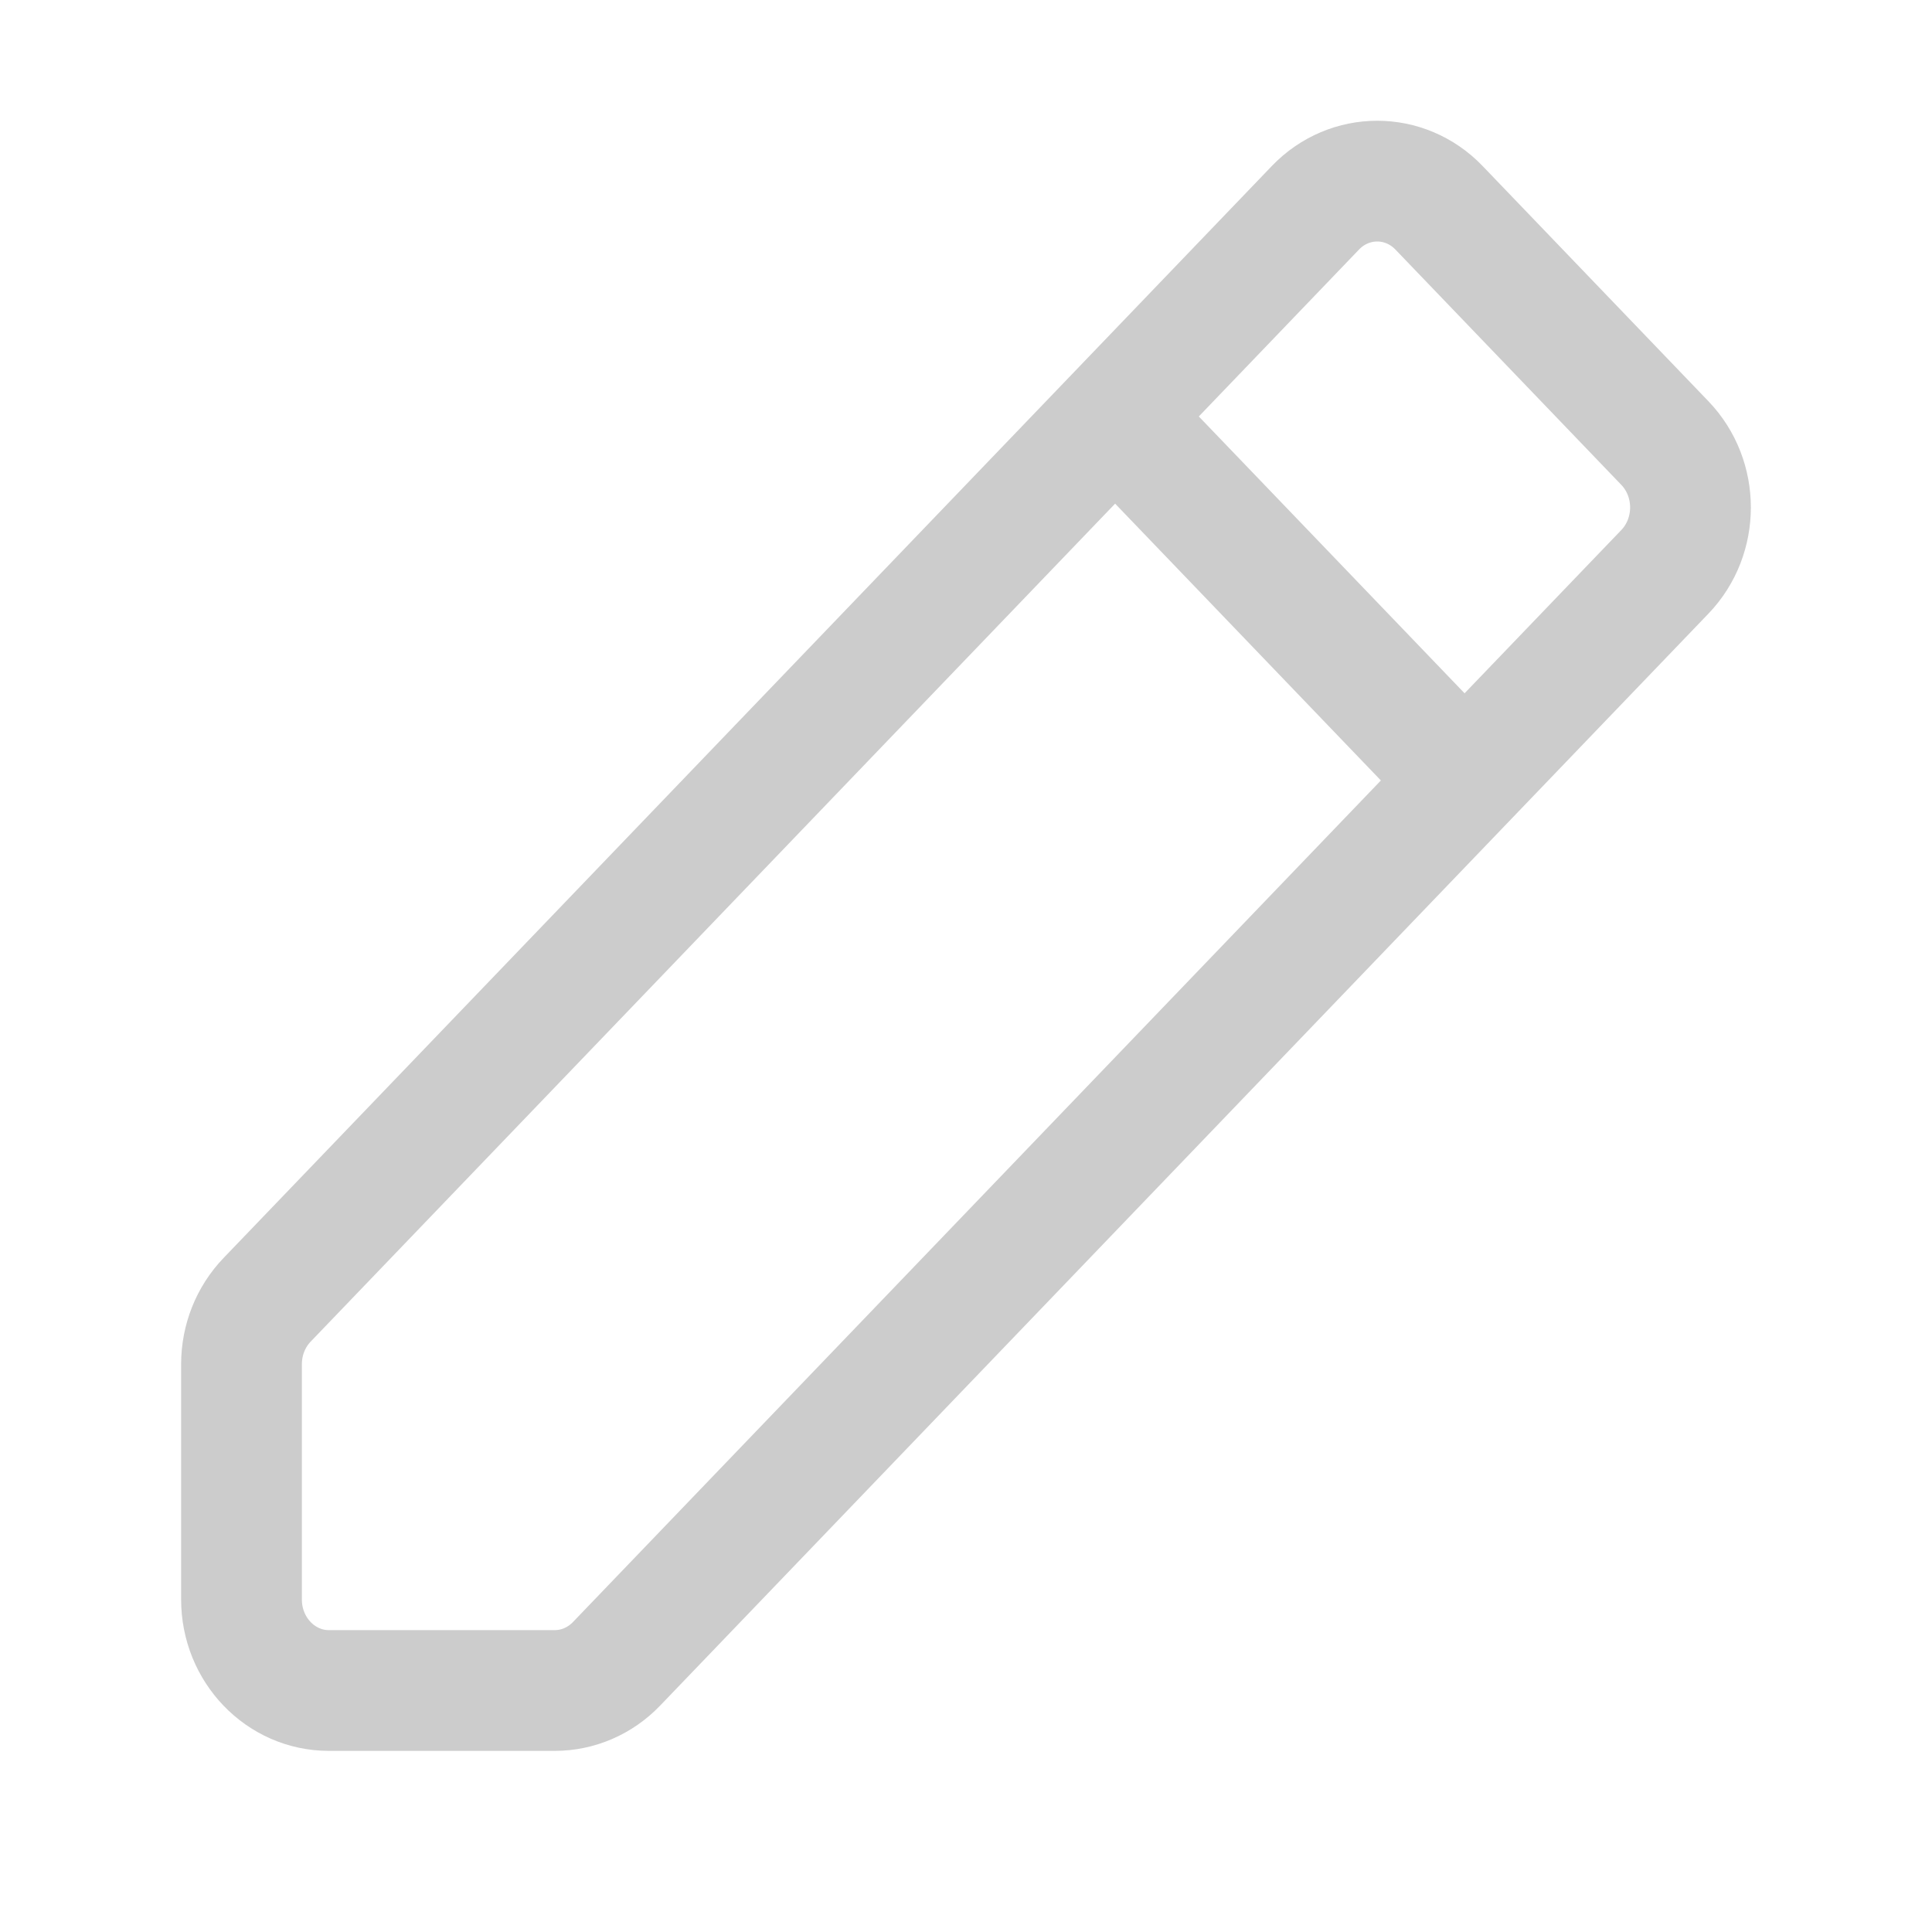 <svg width="32" height="32" viewBox="0 0 32 32" fill="none" xmlns="http://www.w3.org/2000/svg">
<path d="M18.47 6.898L21.788 3.441C22.353 2.853 23.269 2.853 23.834 3.441L27.576 7.339C28.141 7.928 28.141 8.882 27.576 9.471L24.258 12.927M18.47 6.898L4.424 21.529C4.152 21.812 4 22.195 4 22.595V26.493C4 27.325 4.648 28 5.447 28H9.189C9.572 28 9.941 27.841 10.212 27.558L24.258 12.927M18.47 6.898L24.258 12.927" stroke="#CCCCCC" stroke-width="2" stroke-linecap="round" stroke-linejoin="round"/>
</svg>
